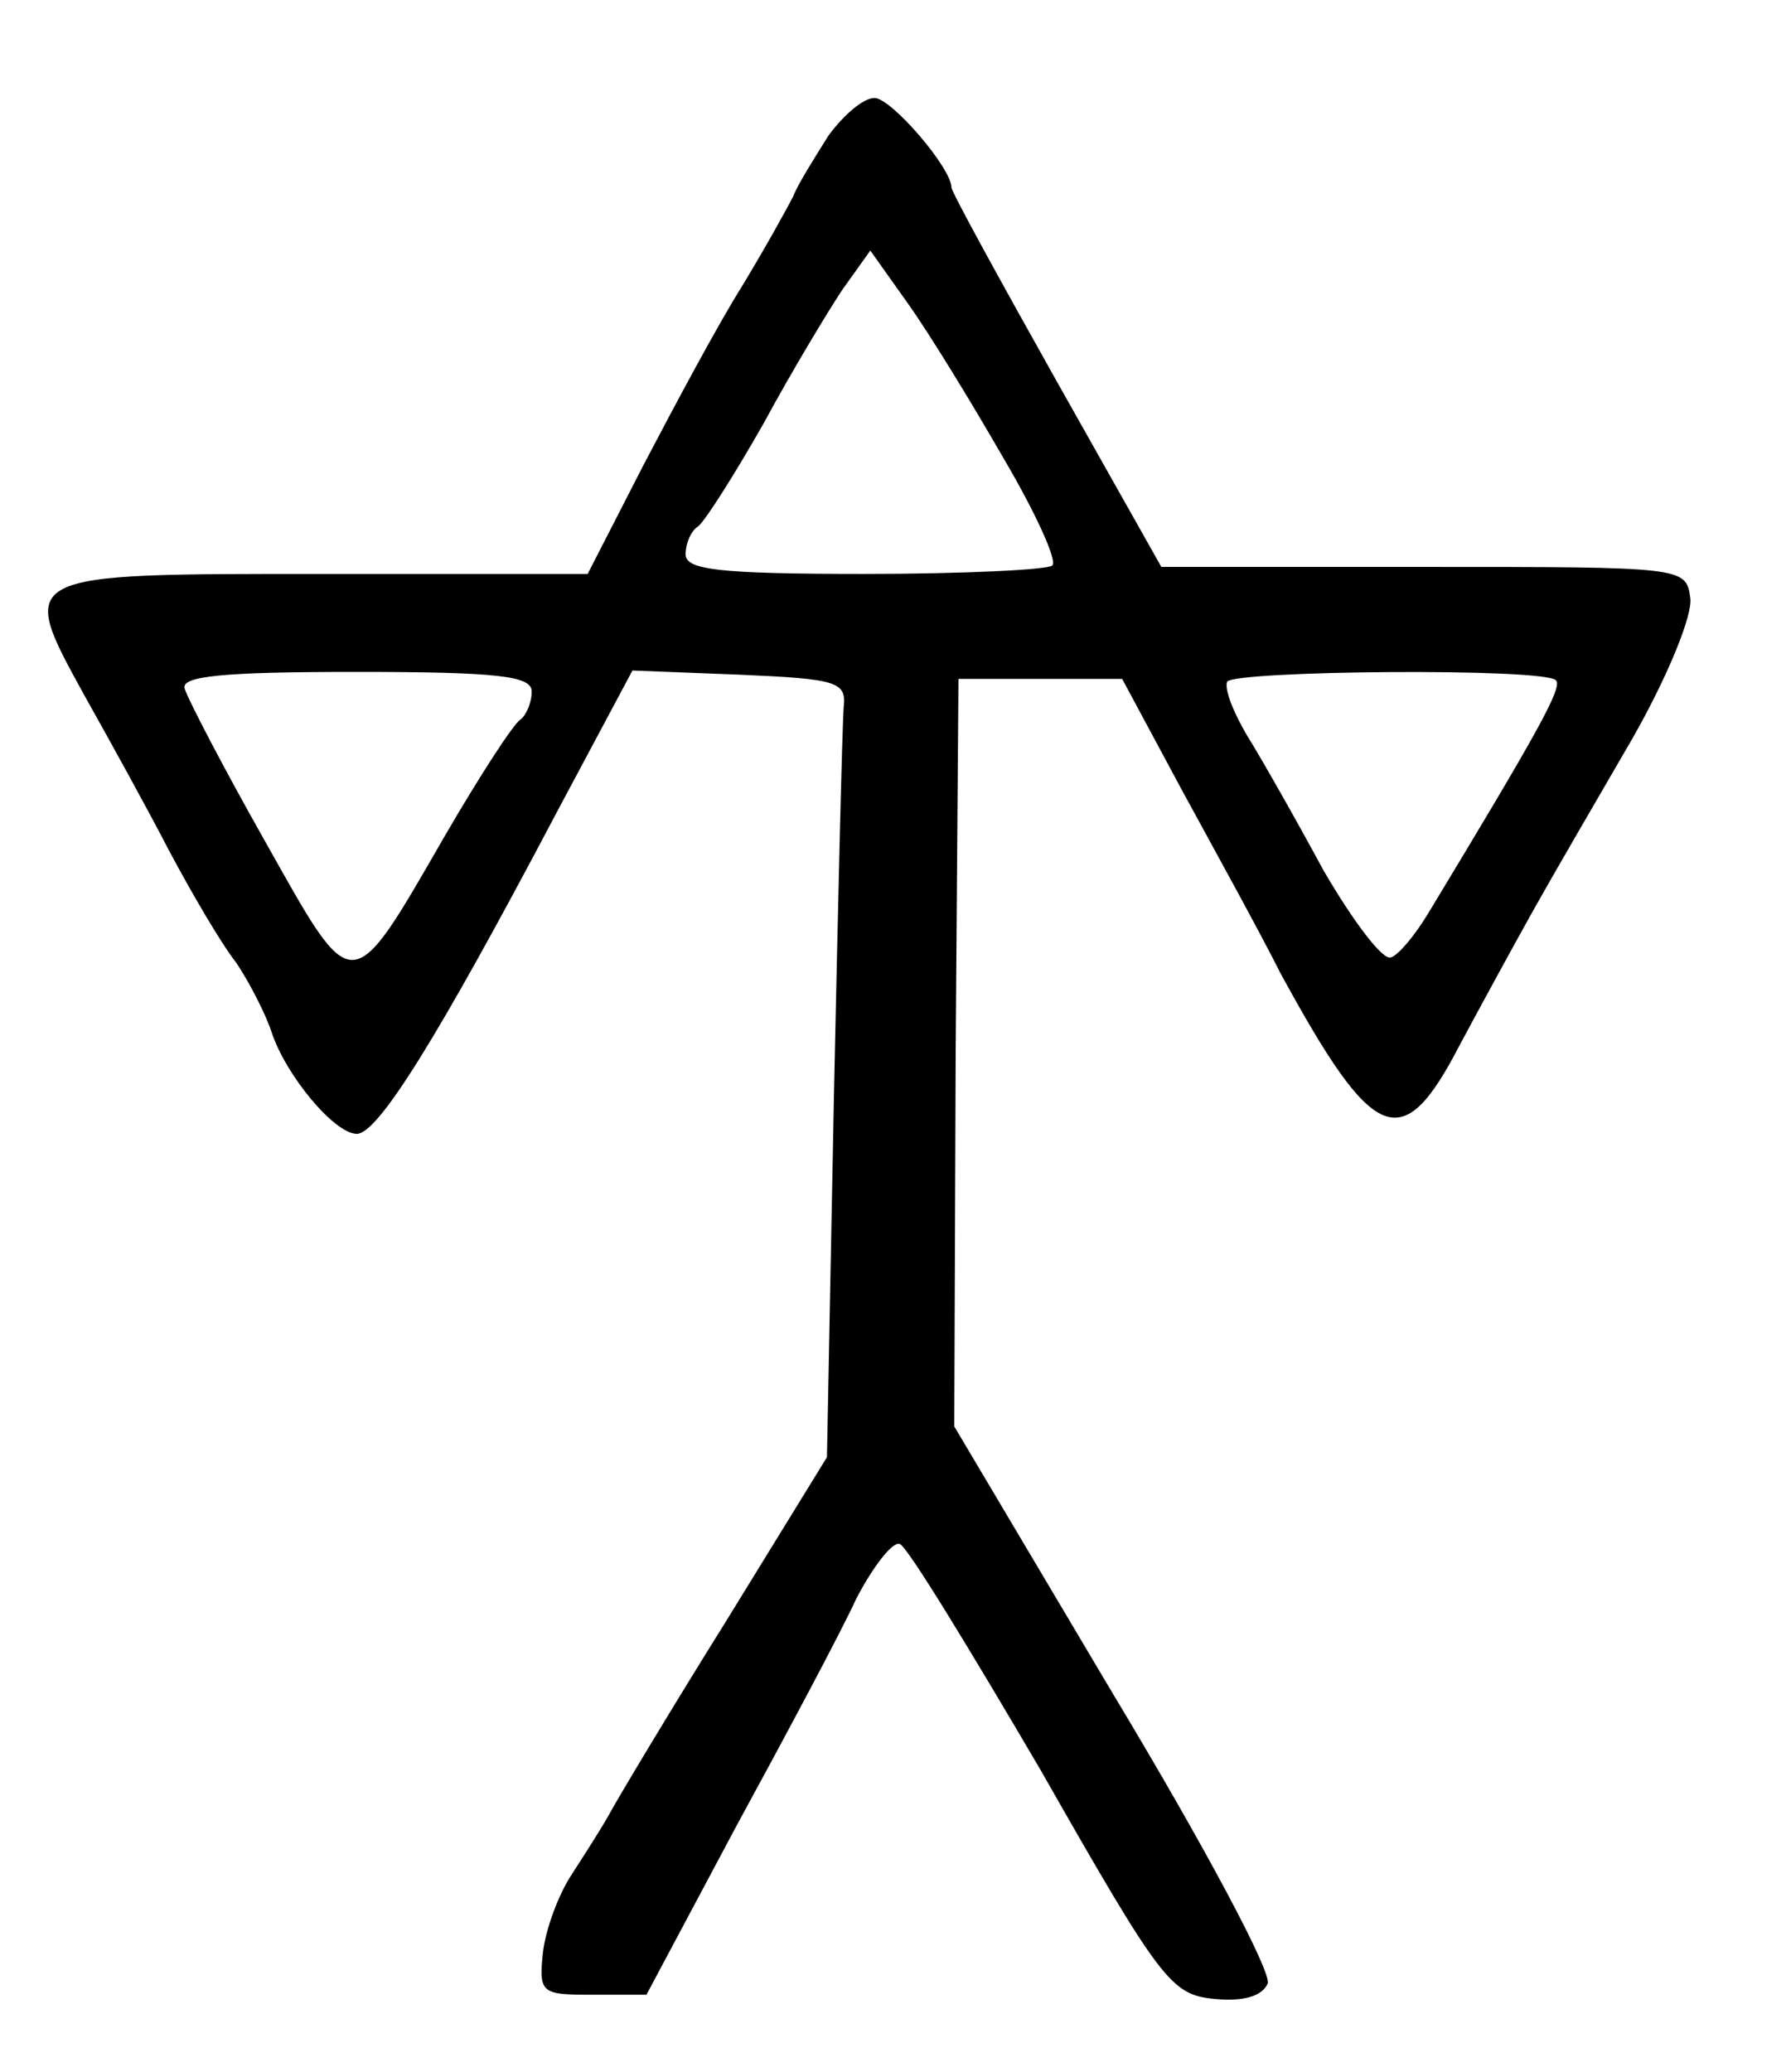 <?xml version="1.0" standalone="no"?>
<!DOCTYPE svg PUBLIC "-//W3C//DTD SVG 20010904//EN"
 "http://www.w3.org/TR/2001/REC-SVG-20010904/DTD/svg10.dtd">
<svg version="1.0" xmlns="http://www.w3.org/2000/svg"
 width="128pt" height="148pt" viewBox="0 0 128 148"
 preserveAspectRatio="xMidYMid meet">
<g transform="translate(0,148) scale(0.1,-0.1)"
fill="#000000" stroke="none">
<path d="M592 1383 c-10 -16 -22 -35 -25 -43 -4 -8 -20 -37 -37 -65 -17 -27
-48 -85 -70 -127 l-40 -78 -189 0 c-220 0 -219 1 -170 -88 18 -32 45 -81 60
-110 16 -30 37 -66 48 -80 10 -15 21 -37 25 -49 10 -31 45 -73 61 -73 15 0 57
67 142 228 l55 103 77 -3 c69 -3 76 -5 74 -23 -1 -11 -4 -136 -7 -278 l-5
-258 -72 -117 c-40 -64 -77 -126 -83 -137 -6 -11 -19 -31 -28 -45 -9 -14 -18
-38 -20 -55 -3 -29 -1 -30 35 -30 l39 0 64 120 c36 66 75 139 86 163 12 23 26
41 31 39 5 -1 50 -75 101 -162 86 -151 93 -160 124 -163 21 -2 34 2 38 11 3 8
-45 98 -110 206 l-114 192 1 267 2 267 58 0 59 0 43 -80 c24 -44 56 -102 70
-130 67 -123 87 -131 128 -52 15 28 39 72 53 97 14 25 46 80 71 123 25 44 43
88 41 100 -3 22 -5 22 -190 22 l-188 0 -75 133 c-41 73 -75 135 -75 138 0 14
-43 64 -55 64 -8 0 -22 -12 -33 -27z m125 -230 c23 -39 39 -74 35 -77 -3 -3
-63 -6 -134 -6 -105 0 -128 3 -128 14 0 8 4 17 9 20 5 4 26 37 47 74 20 37 46
80 56 95 l20 28 27 -38 c15 -21 45 -70 68 -110z m-337 -167 c0 -8 -4 -17 -8
-20 -5 -3 -29 -40 -54 -83 -68 -118 -65 -117 -128 -5 -30 53 -56 103 -58 110
-3 9 27 12 122 12 103 0 126 -3 126 -14z m732 8 c5 -5 -13 -37 -91 -166 -9
-15 -21 -30 -27 -32 -6 -2 -27 26 -48 62 -20 37 -45 81 -55 97 -10 17 -16 33
-14 38 5 8 227 10 235 1z"/>
</g>
</svg>
